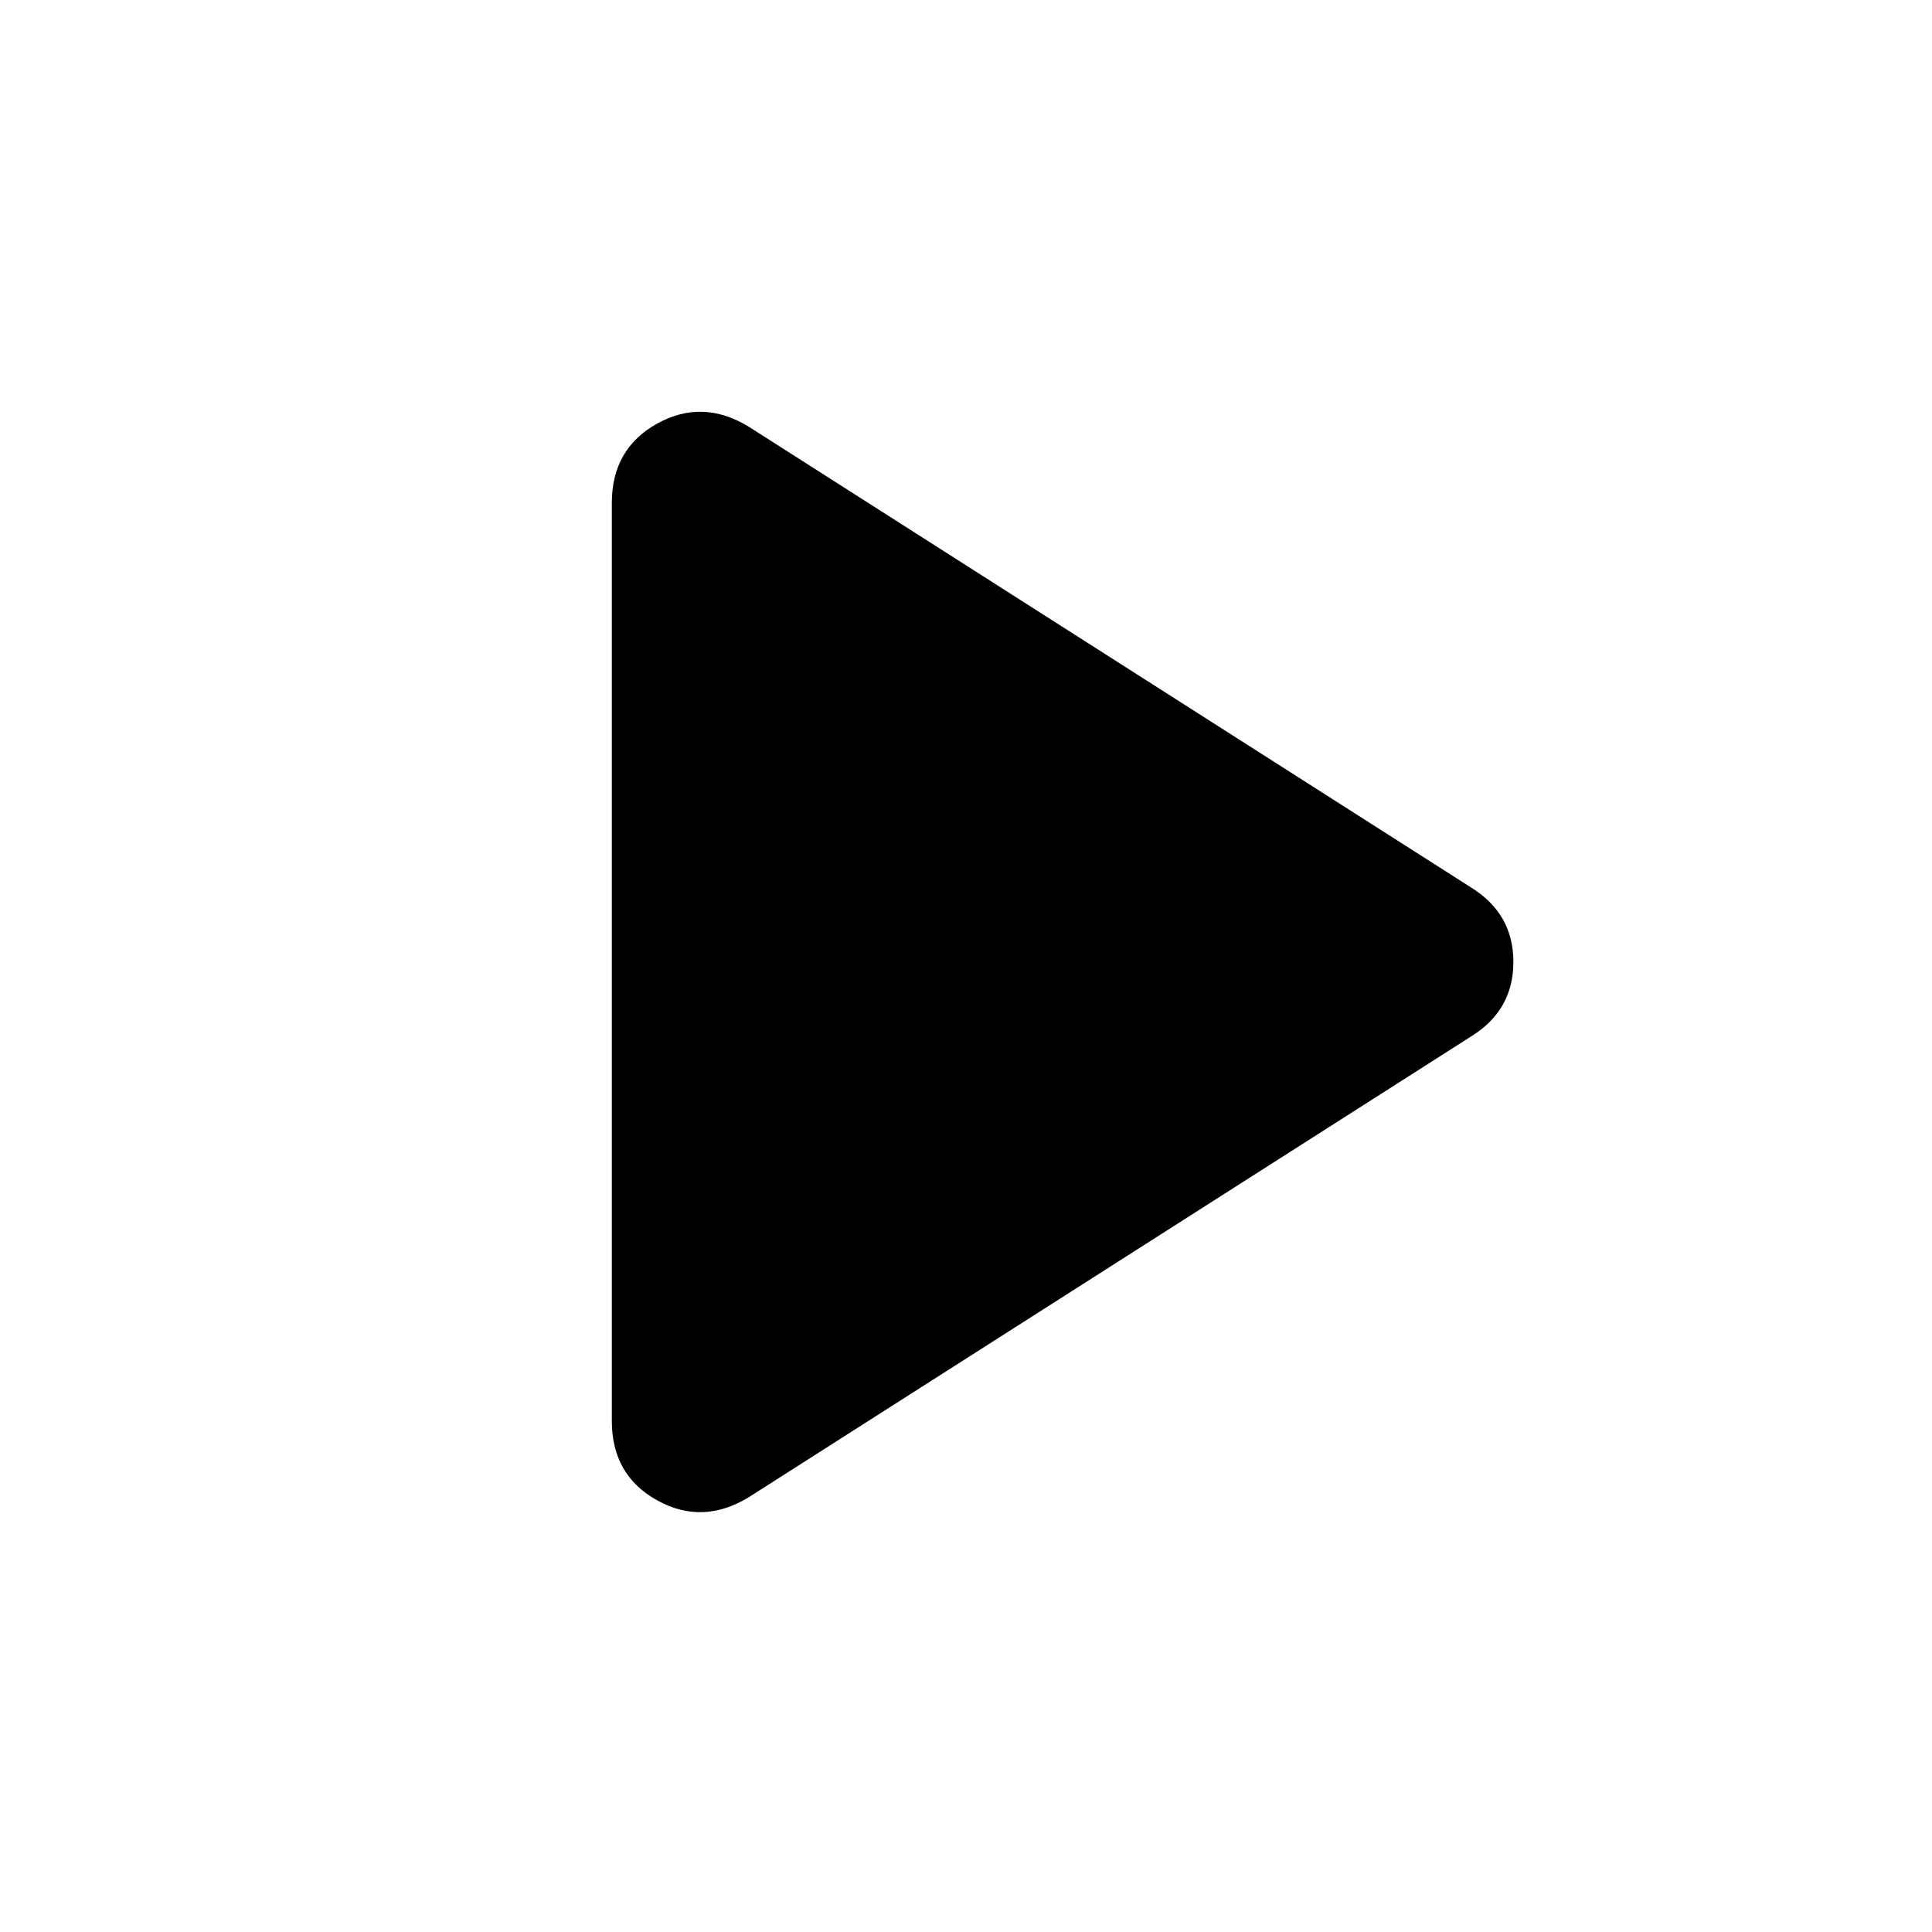 <svg xmlns="http://www.w3.org/2000/svg" height="40" width="40"><path d="M15.5 31q-.958.583-1.896.062-.937-.52-.937-1.645v-19q0-1.125.937-1.646.938-.521 1.896.062l14.958 9.542q.875.542.875 1.542t-.875 1.541Z"/></svg>